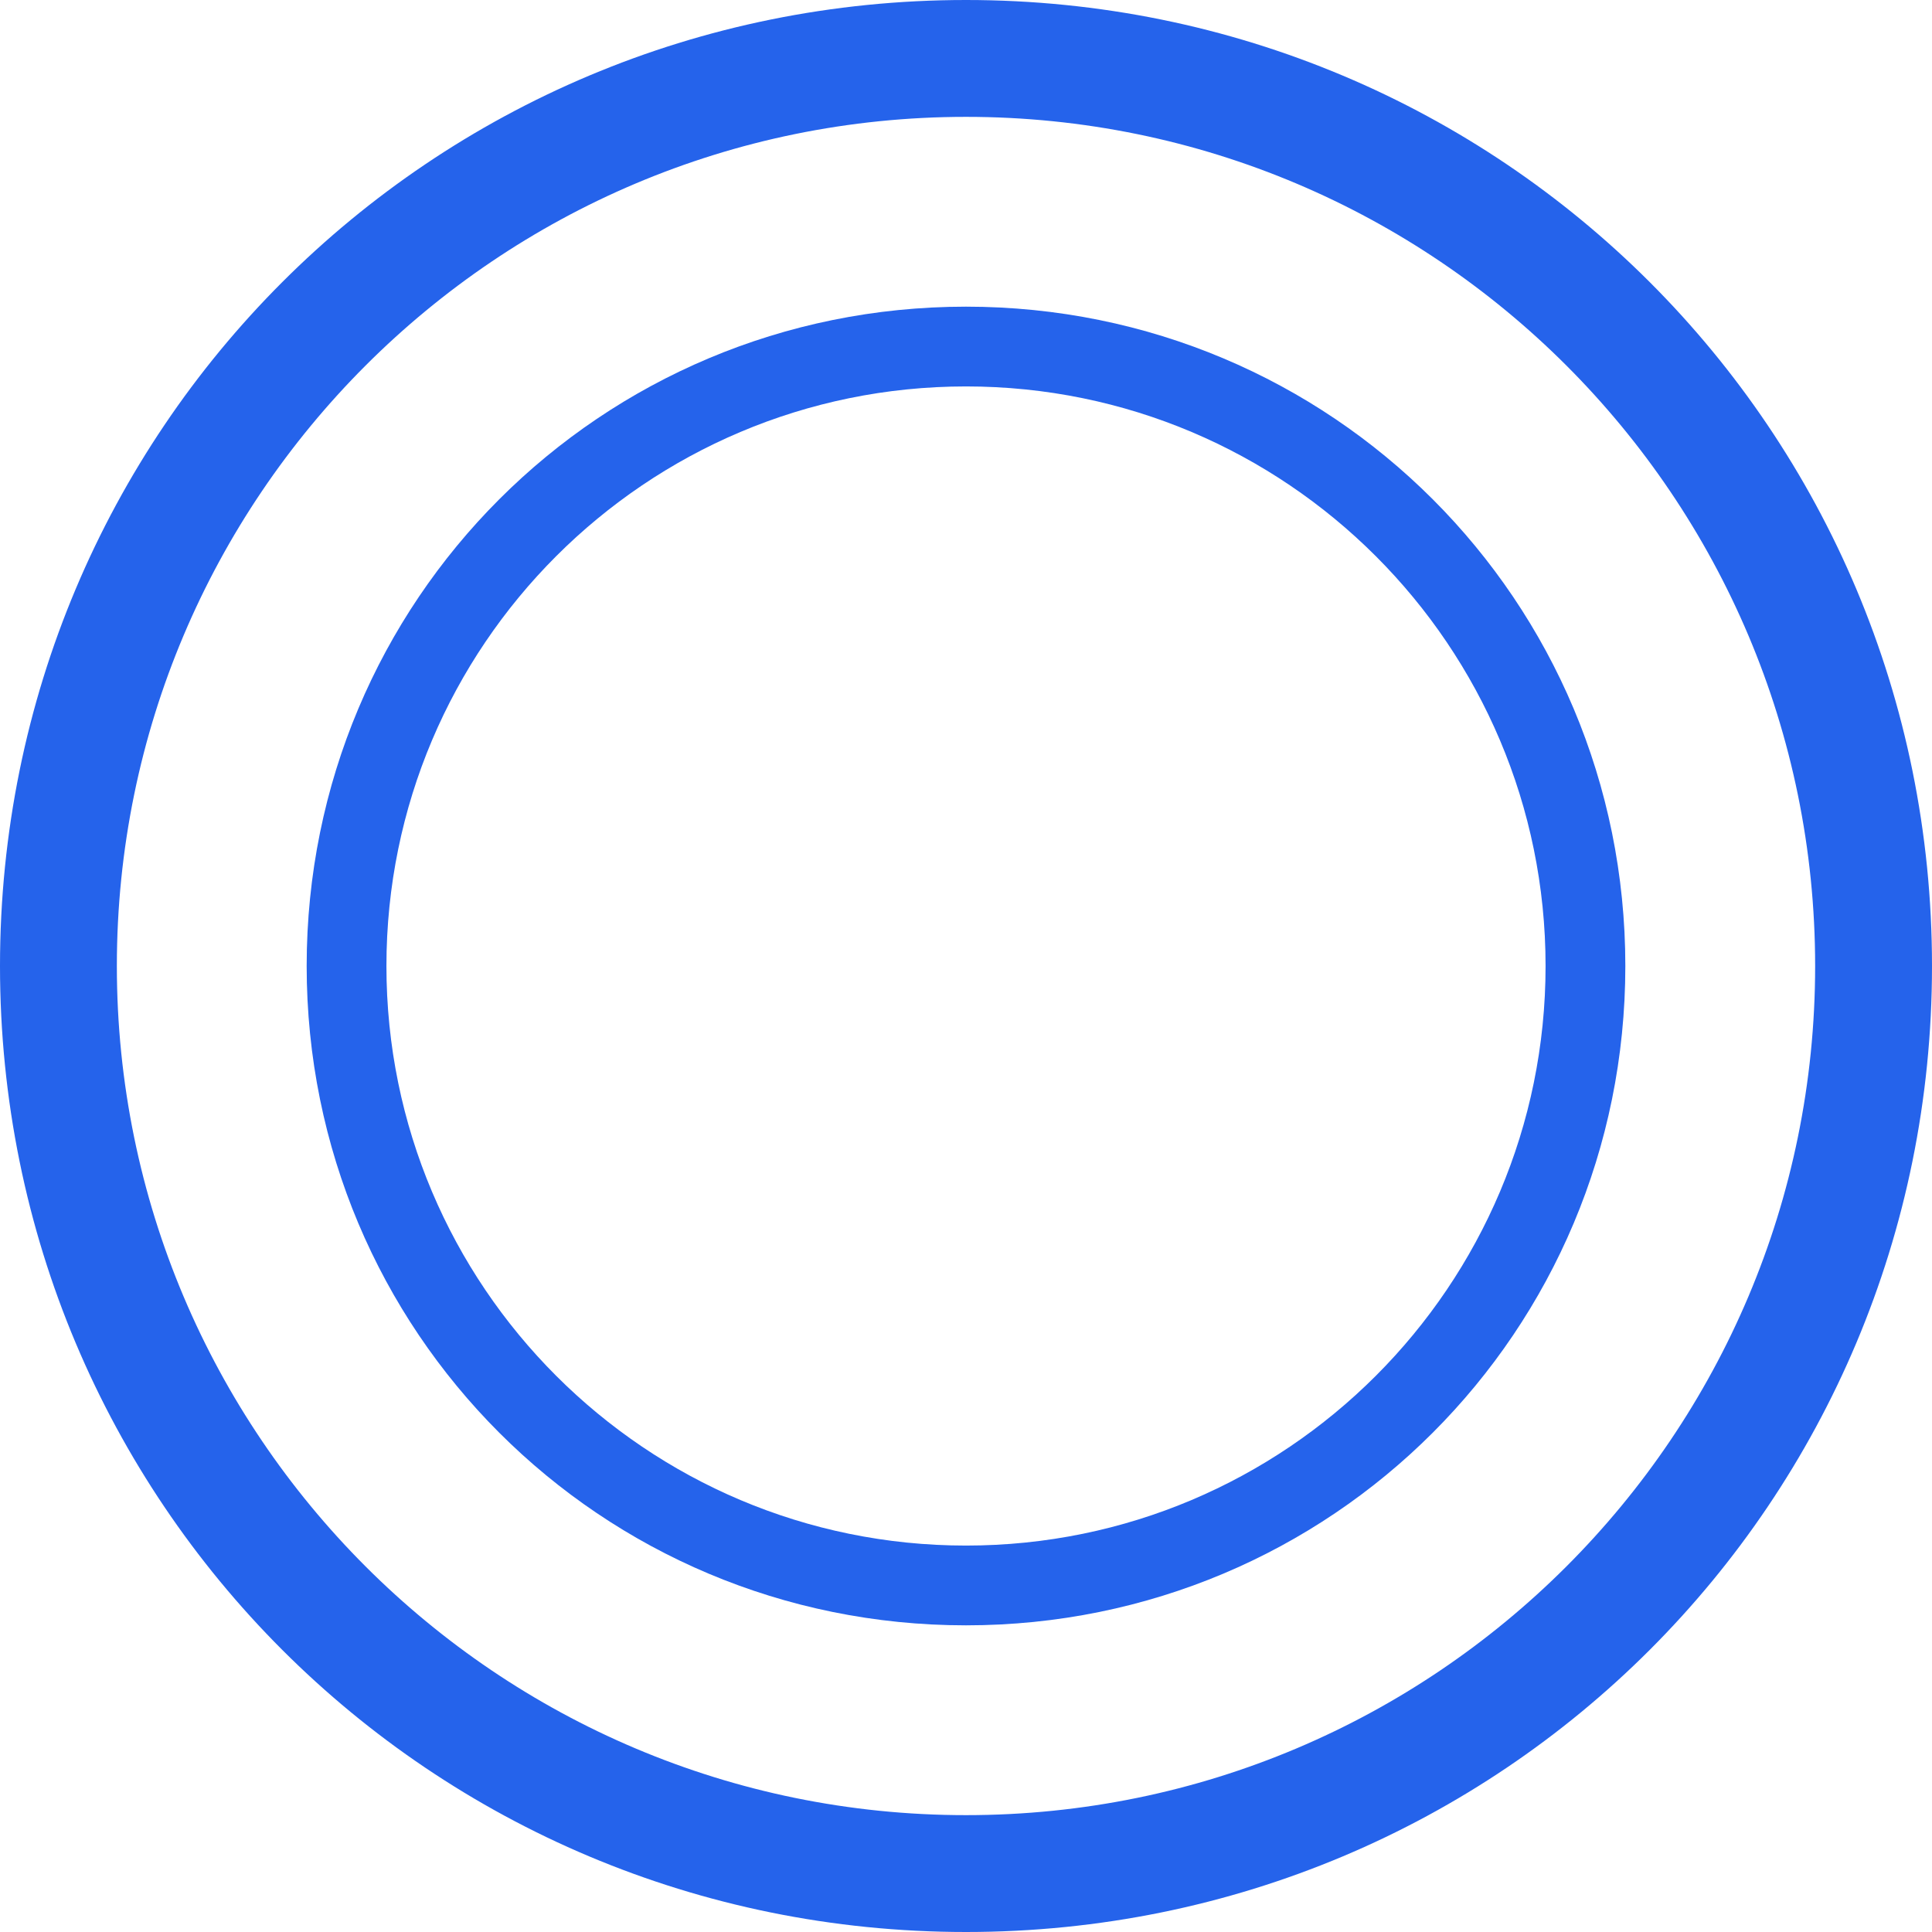 <svg width="126" height="126" viewBox="0 0 126 126" fill="none" xmlns="http://www.w3.org/2000/svg">
<path fill-rule="evenodd" clip-rule="evenodd" d="M0 63C0 97.924 28.076 126 63 126C97.924 126 126 97.924 126 63C126 28.076 97.924 0 63 0C28.076 0 0 28.076 0 63ZM63 118.379C93.585 118.379 118.379 93.585 118.379 63C118.379 32.415 93.585 7.621 63 7.621C32.415 7.621 7.621 32.415 7.621 63C7.621 93.585 32.415 118.379 63 118.379Z" fill="#2563EB"/>
<path fill-rule="evenodd" clip-rule="evenodd" d="M20 63C20 86.837 39.163 106 63 106C86.837 106 106 86.837 106 63C106 39.163 86.837 20 63 20C39.163 20 20 39.163 20 63ZM63 100.798C83.876 100.798 100.798 83.876 100.798 63C100.798 42.124 83.876 25.202 63 25.202C42.124 25.202 25.202 42.124 25.202 63C25.202 83.876 42.124 100.798 63 100.798Z" fill="#2563EB"/>
</svg>
